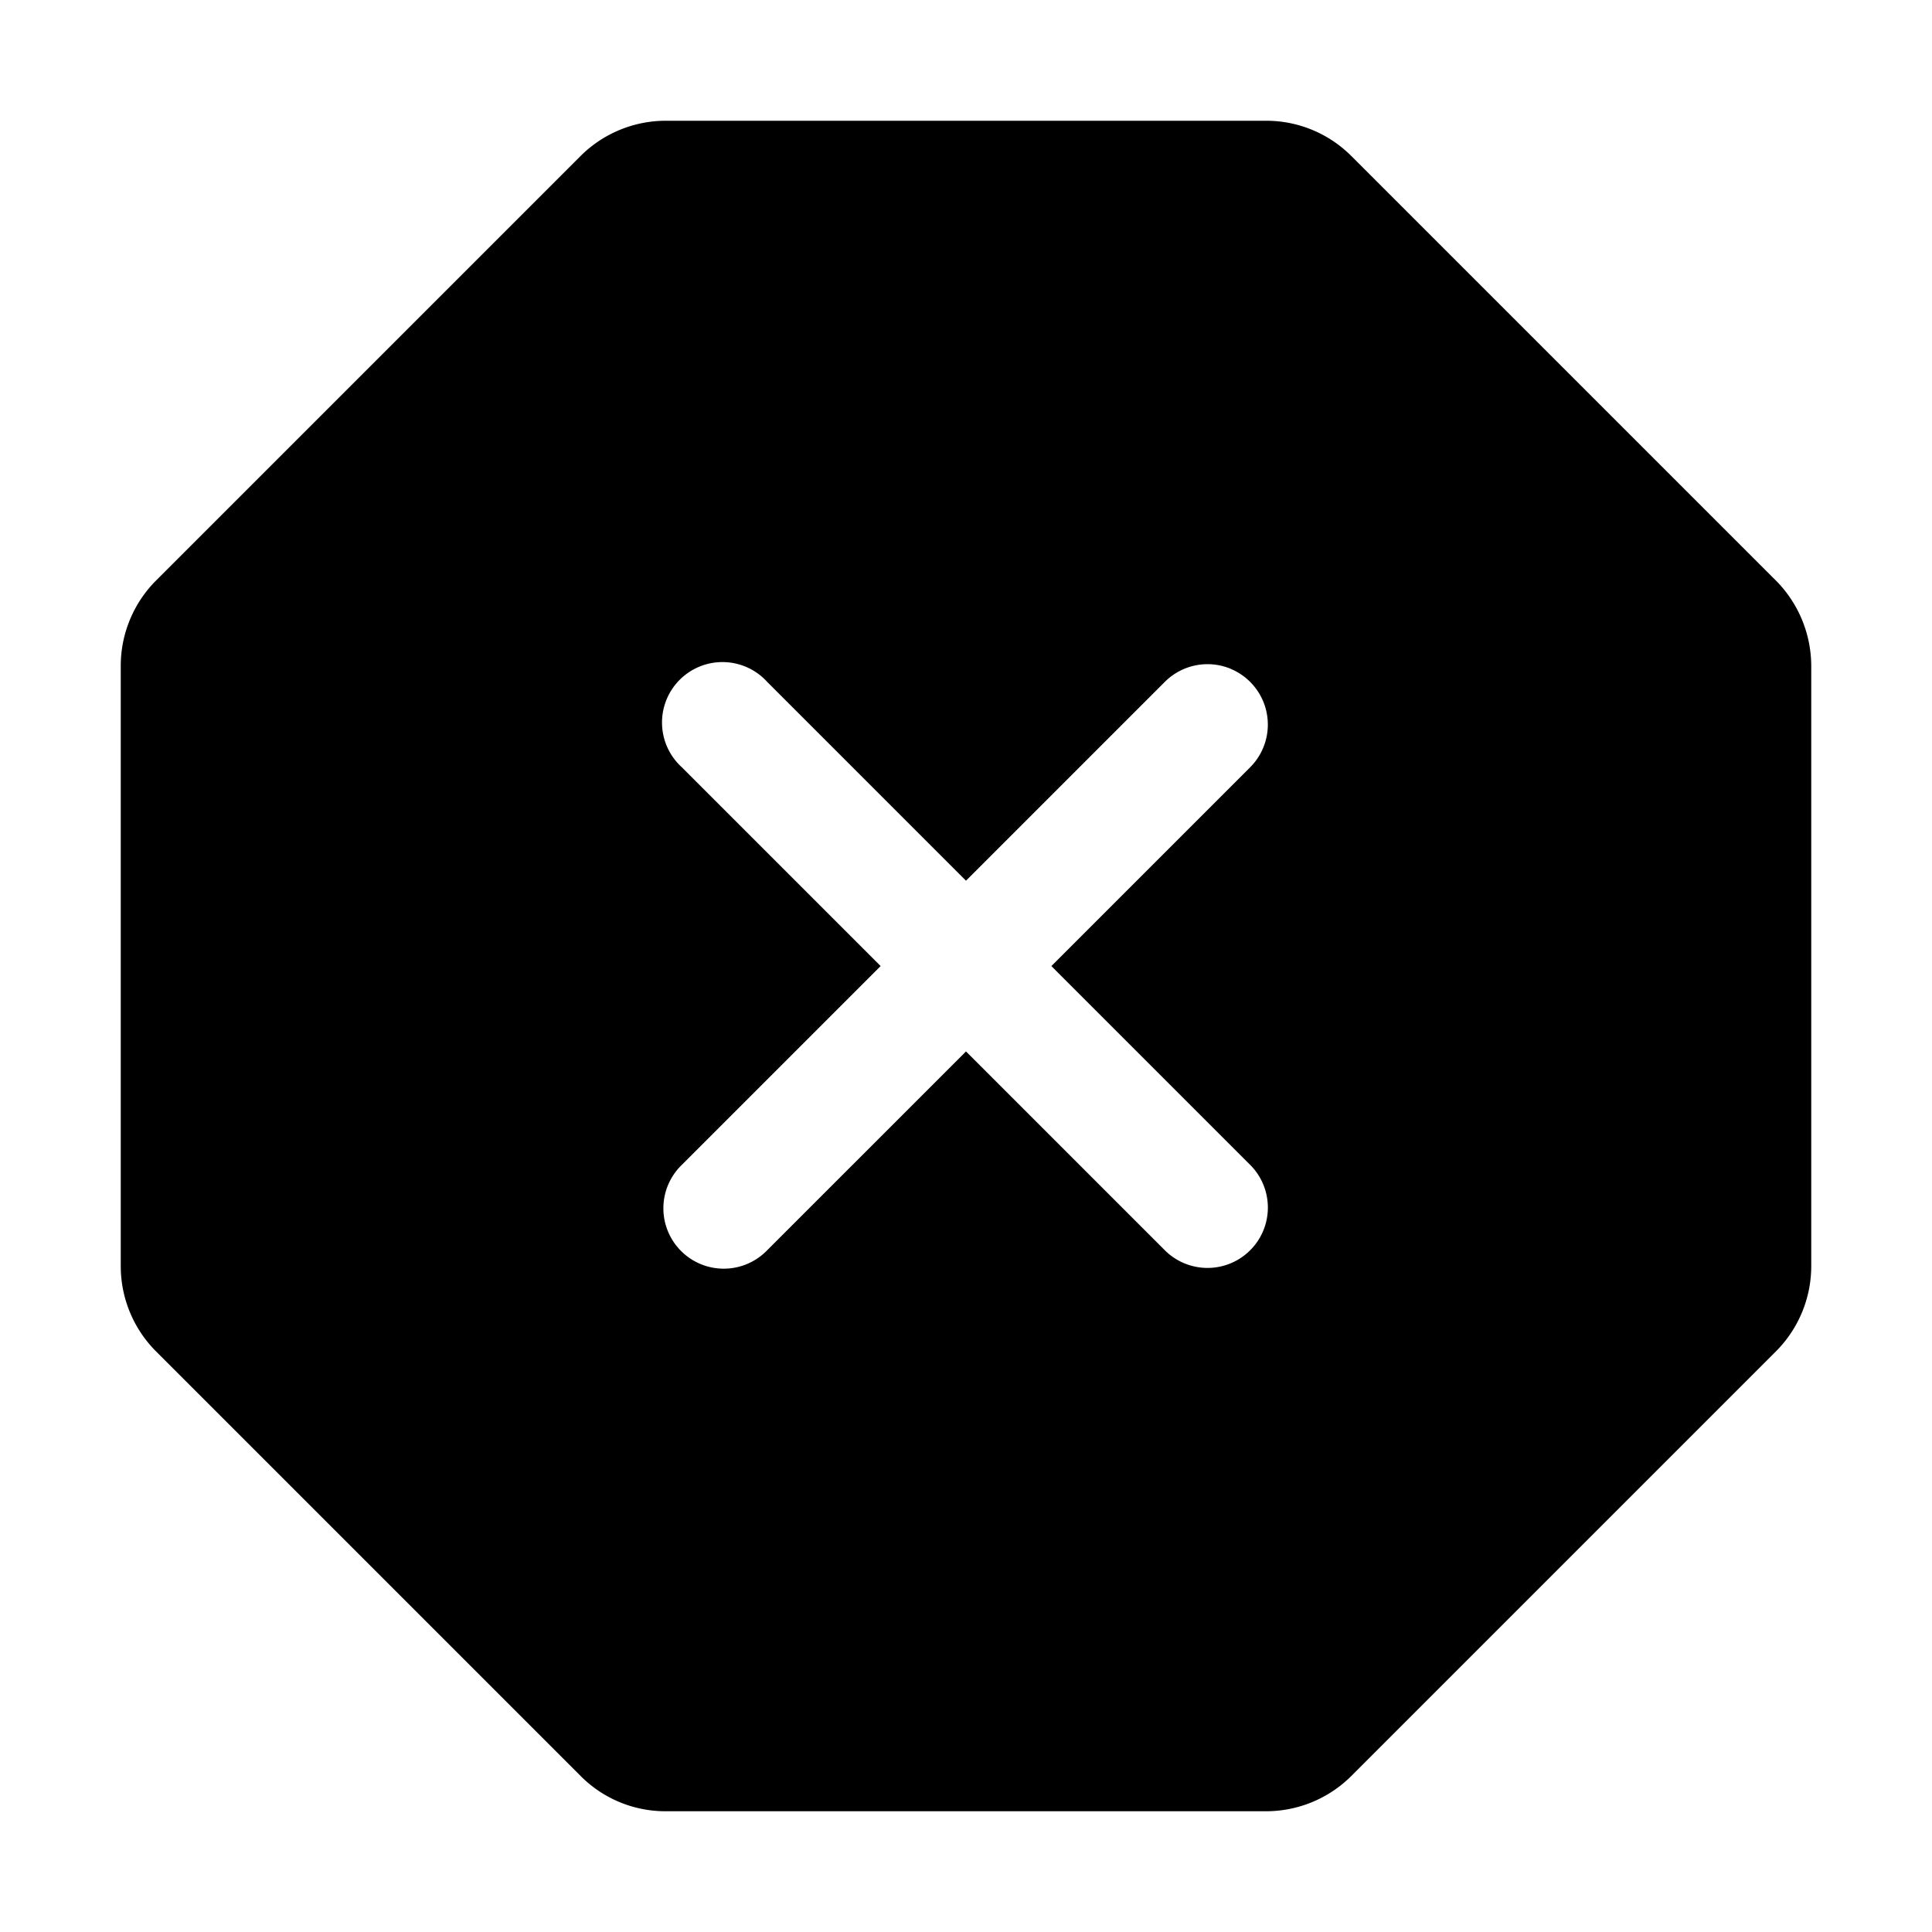 <svg xmlns="http://www.w3.org/2000/svg" width="32" height="32" viewBox="0 0 32 32"><path d="m22.385 2.586 7.029 7.029c.374.376.584.884.586 1.414v9.942a2 2 0 0 1-.587 1.414l-7.03 7.03a2 2 0 0 1-1.412.585h-9.943a1.98 1.98 0 0 1-1.412-.585l-7.031-7.031A2 2 0 0 1 2 20.97v-9.943a2 2 0 0 1 .583-1.41l7.033-7.033A2 2 0 0 1 11.028 2h9.943a1.99 1.99 0 0 1 1.413.586m-2.001 8.491a1 1 0 0 0-1.09.217l-3.293 3.293-3.293-3.293a1.001 1.001 0 1 0-1.414 1.414l3.293 3.293-3.293 3.293a1 1 0 1 0 1.414 1.414l3.293-3.293 3.293 3.293a.999.999 0 1 0 1.414-1.414l-3.293-3.293 3.293-3.293a1 1 0 0 0-.324-1.63"/></svg>